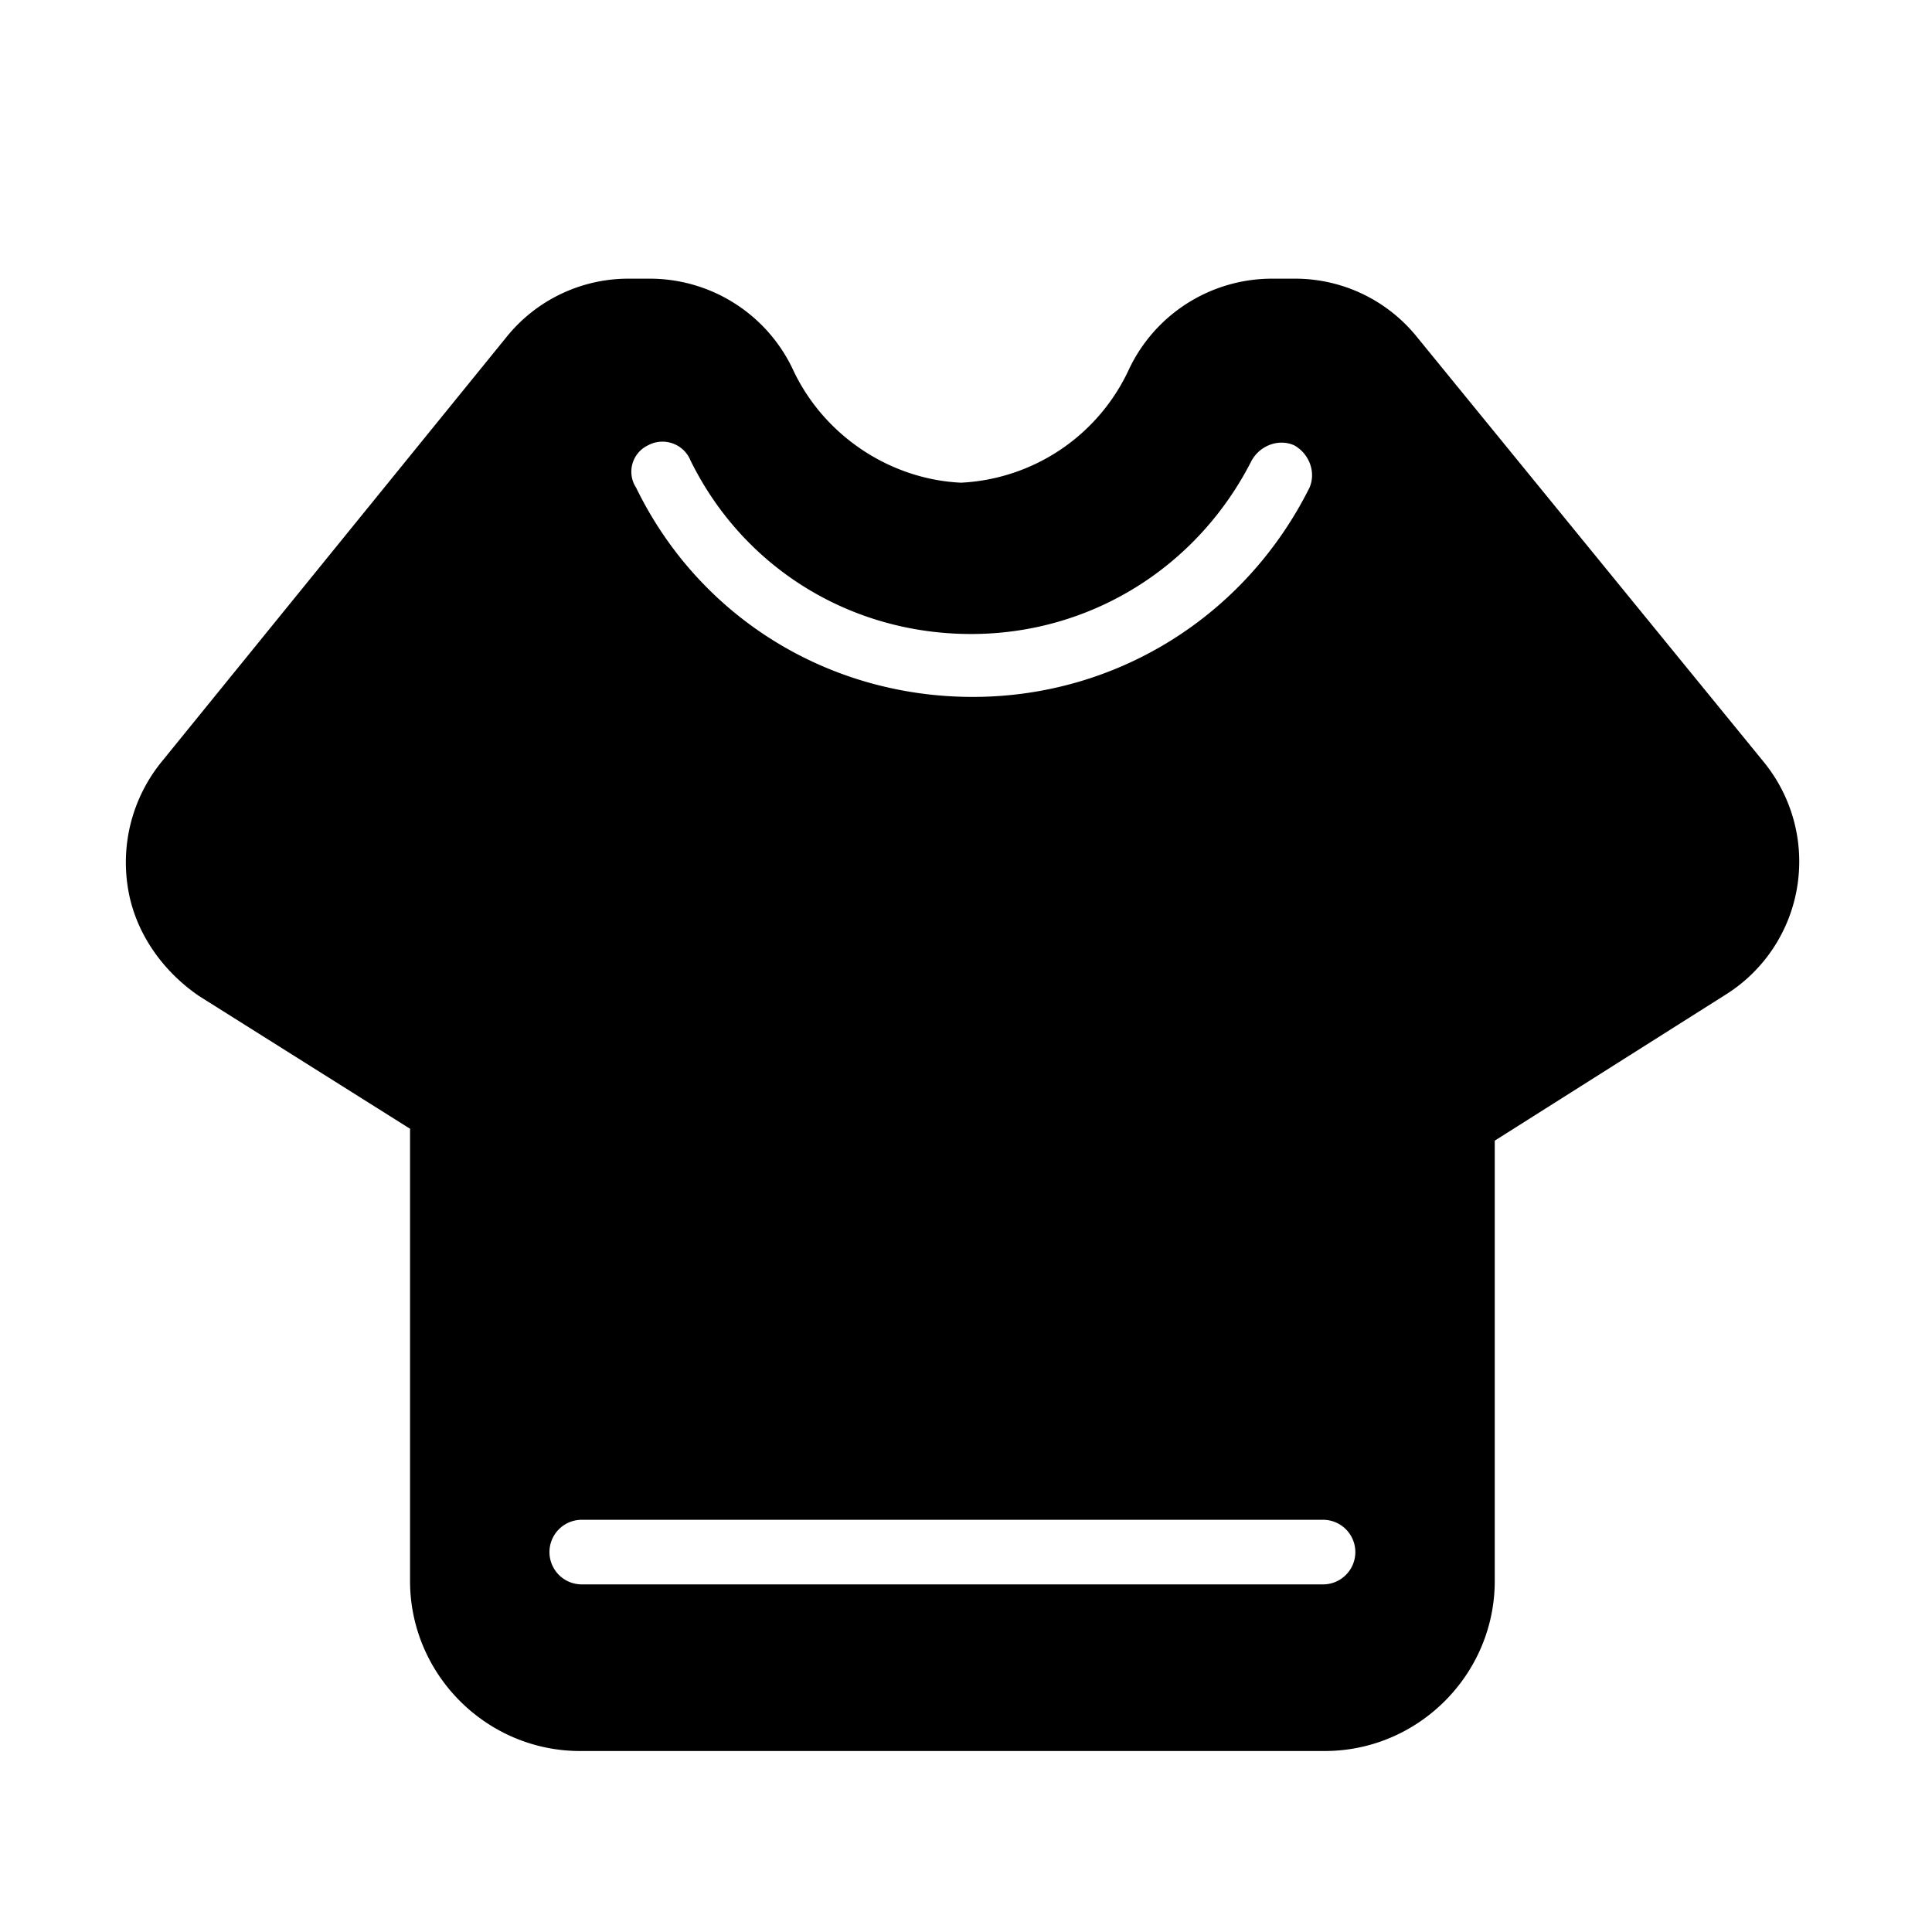 <?xml version="1.0" standalone="no"?><!DOCTYPE svg PUBLIC "-//W3C//DTD SVG 1.1//EN" "http://www.w3.org/Graphics/SVG/1.1/DTD/svg11.dtd"><svg t="1663661376168" class="icon" viewBox="0 0 1024 1024" version="1.1" xmlns="http://www.w3.org/2000/svg" p-id="5230" xmlns:xlink="http://www.w3.org/1999/xlink" width="64" height="64"><path d="M934.625 403.62l-183.828-225.28a82.903 82.903 0 0 0-64.881-30.638h-11.715a83.886 83.886 0 0 0-75.694 47.759 103.67 103.67 0 0 1-89.211 60.375c-37.847-1.802-72.991-25.231-89.211-60.375a83.886 83.886 0 0 0-75.694-47.759h-10.813a82.903 82.903 0 0 0-64.881 30.638l-182.927 225.28a84.521 84.521 0 0 0-18.022 66.683c3.604 23.429 18.022 44.155 37.847 57.672l111.739 70.287v239.698c0 49.562 40.55 90.112 90.112 90.112h394.691c49.562 0 90.112-40.55 90.112-90.112V604.57l122.552-77.496a83.087 83.087 0 0 0 37.847-57.672 83.395 83.395 0 0 0-18.022-65.782z m-591.135-167.608a16.077 16.077 0 0 1 22.528 8.11c27.935 56.771 84.705 91.914 148.685 91.914 63.078 0 119.849-35.144 148.685-91.914 4.506-8.11 14.418-11.715 22.528-8.11 8.11 4.506 11.715 14.418 8.11 22.528-34.243 68.485-102.728 110.838-178.422 110.838-76.595 0-145.08-42.353-178.422-110.838a15.483 15.483 0 0 1 6.308-22.528z m357.745 603.75H308.347a17.101 17.101 0 1 1 0-34.243H701.235a17.101 17.101 0 1 1 0 34.243z" p-id="5231"></path></svg>